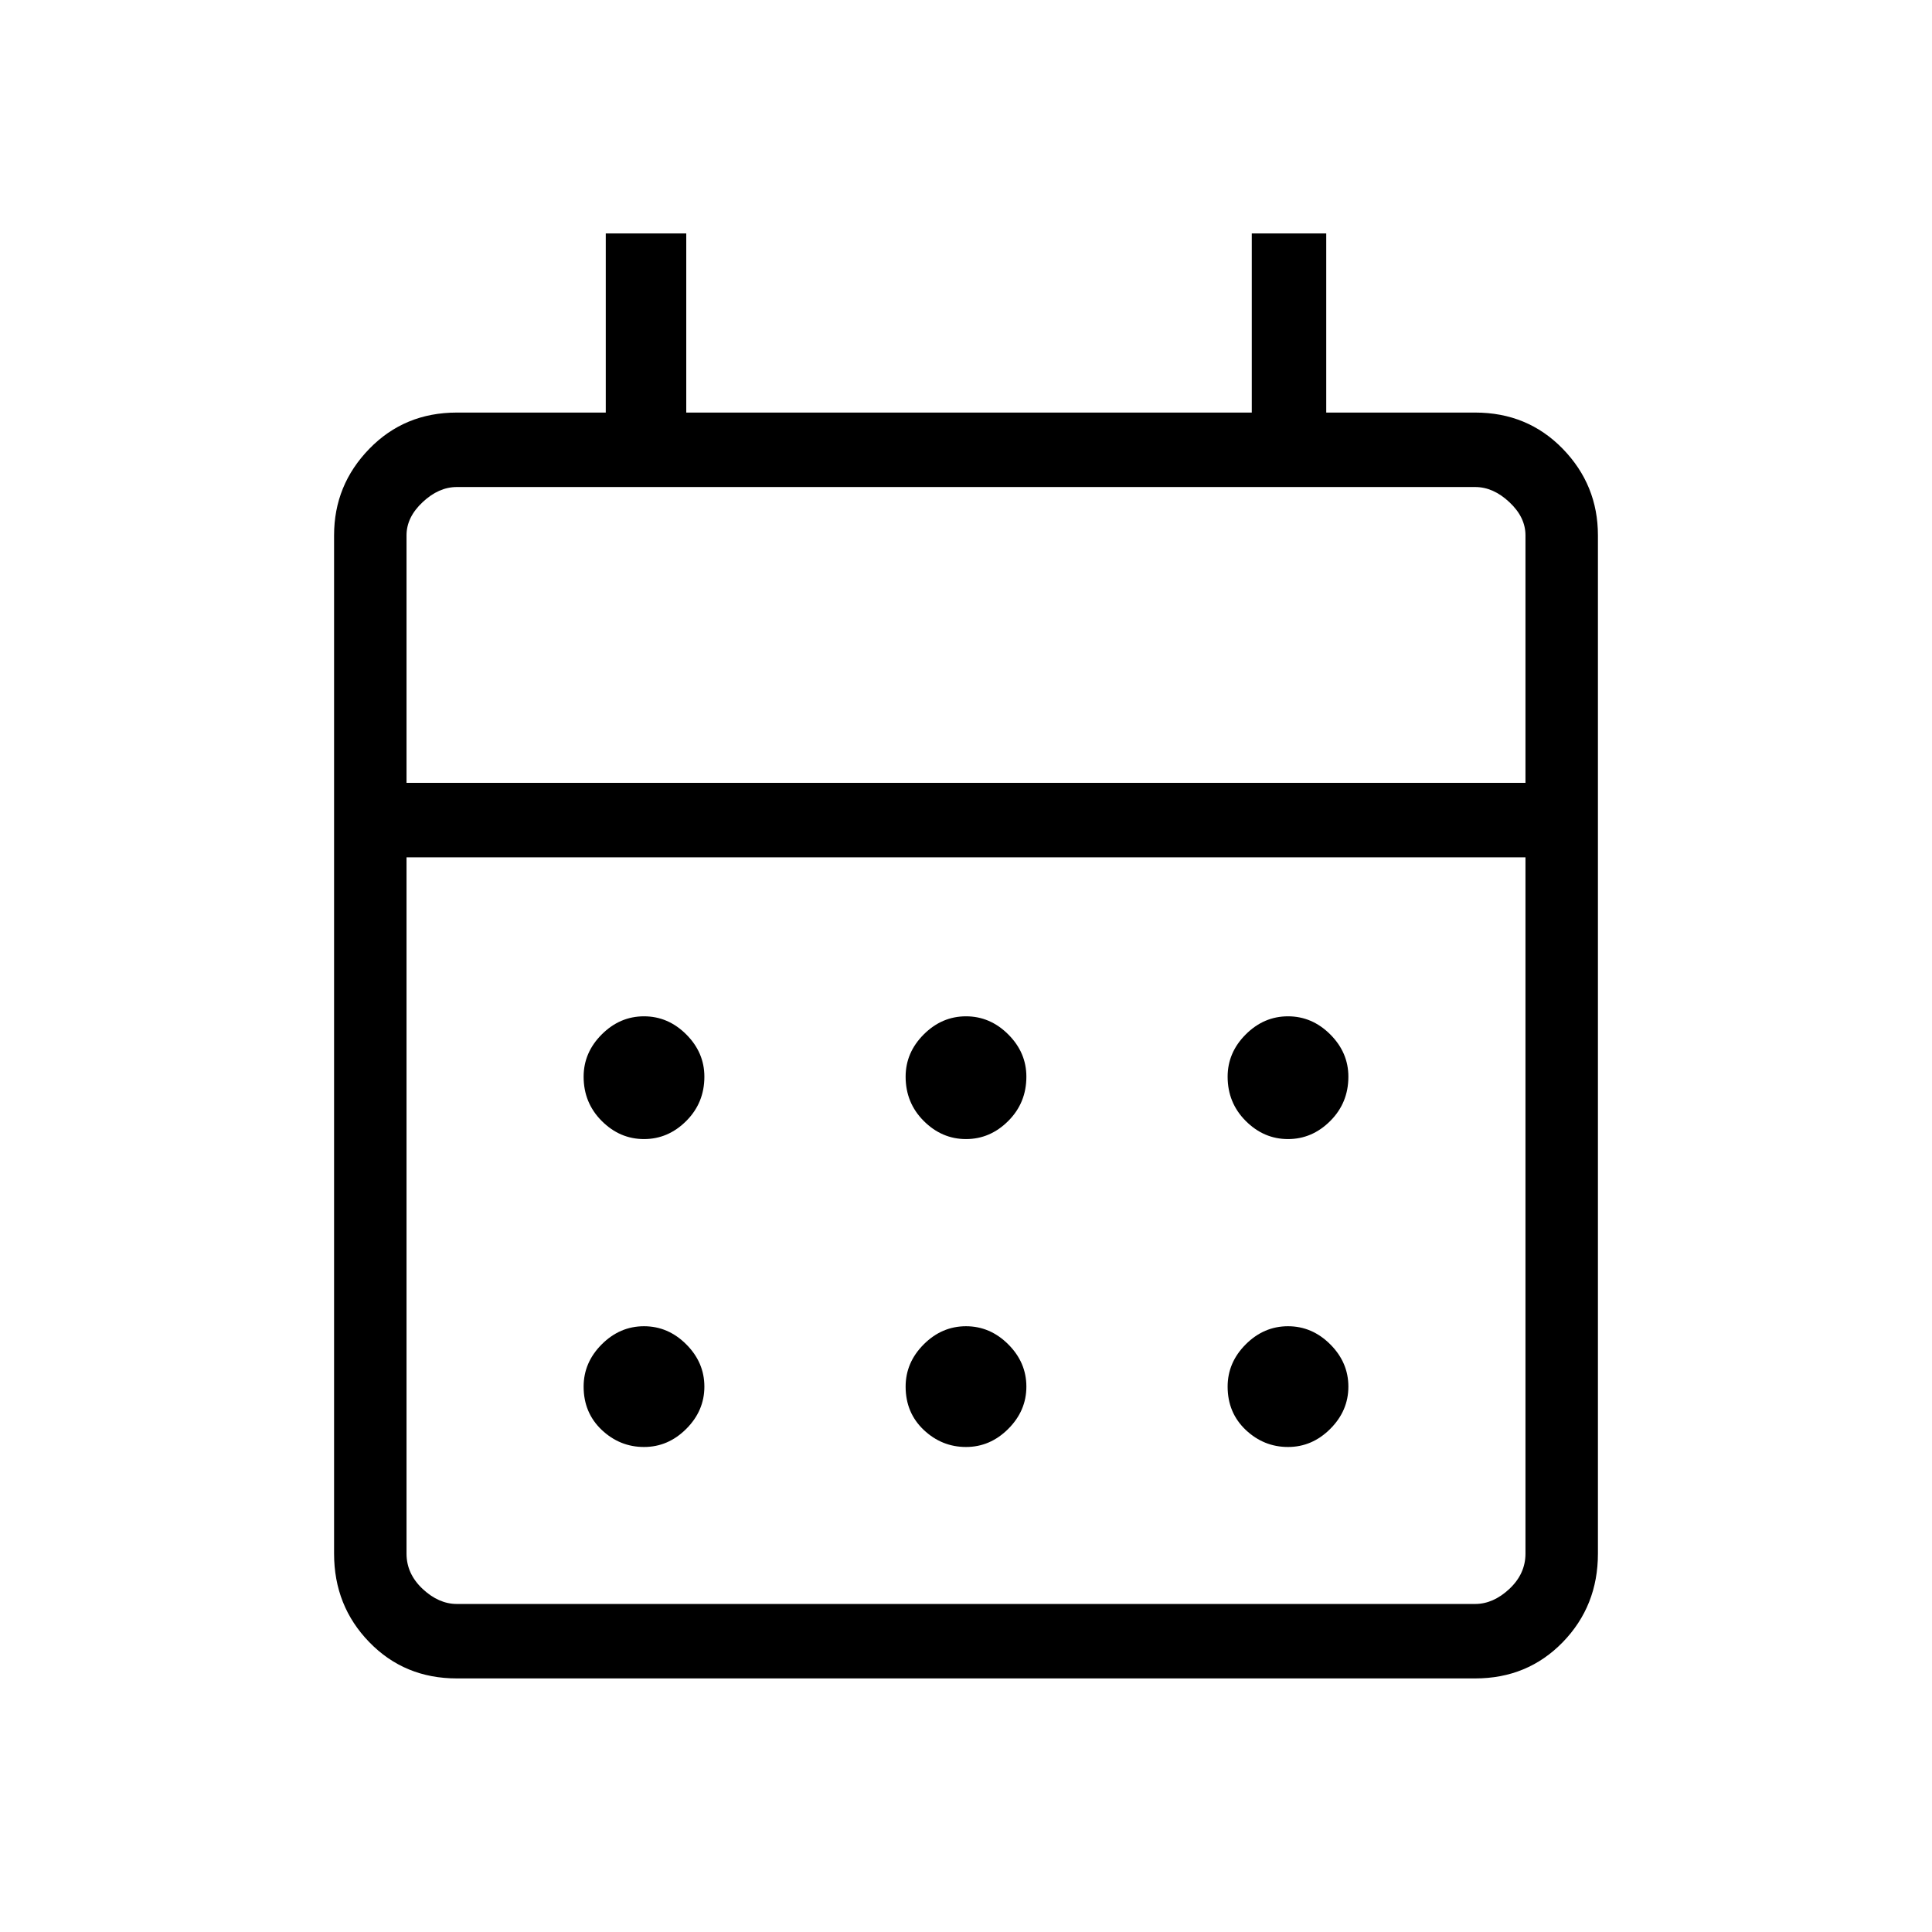 <svg xmlns="http://www.w3.org/2000/svg" height="24" width="24"><path d="M12 14.15Q11.7 14.15 11.475 13.925Q11.25 13.7 11.25 13.375Q11.25 13.075 11.475 12.85Q11.7 12.625 12 12.625Q12.3 12.625 12.525 12.85Q12.75 13.075 12.75 13.375Q12.75 13.7 12.525 13.925Q12.3 14.15 12 14.15ZM8 14.15Q7.7 14.15 7.475 13.925Q7.25 13.7 7.25 13.375Q7.25 13.075 7.475 12.85Q7.7 12.625 8 12.625Q8.3 12.625 8.525 12.85Q8.75 13.075 8.75 13.375Q8.75 13.7 8.525 13.925Q8.3 14.15 8 14.15ZM16 14.15Q15.7 14.15 15.475 13.925Q15.25 13.7 15.25 13.375Q15.25 13.075 15.475 12.85Q15.7 12.625 16 12.625Q16.3 12.625 16.525 12.85Q16.75 13.075 16.75 13.375Q16.75 13.7 16.525 13.925Q16.3 14.15 16 14.15ZM12 17.975Q11.7 17.975 11.475 17.763Q11.25 17.55 11.25 17.225Q11.25 16.925 11.475 16.7Q11.7 16.475 12 16.475Q12.3 16.475 12.525 16.7Q12.75 16.925 12.75 17.225Q12.75 17.525 12.525 17.75Q12.3 17.975 12 17.975ZM8 17.975Q7.7 17.975 7.475 17.763Q7.25 17.55 7.25 17.225Q7.25 16.925 7.475 16.7Q7.7 16.475 8 16.475Q8.3 16.475 8.525 16.7Q8.75 16.925 8.75 17.225Q8.75 17.525 8.525 17.75Q8.3 17.975 8 17.975ZM16 17.975Q15.7 17.975 15.475 17.763Q15.25 17.55 15.25 17.225Q15.25 16.925 15.475 16.7Q15.7 16.475 16 16.475Q16.3 16.475 16.525 16.7Q16.75 16.925 16.75 17.225Q16.75 17.525 16.525 17.75Q16.3 17.975 16 17.975ZM5.675 20.85Q5.025 20.85 4.588 20.4Q4.15 19.95 4.15 19.3V6.65Q4.15 6.025 4.588 5.575Q5.025 5.125 5.675 5.125H7.525V2.9H8.525V5.125H15.55V2.9H16.475V5.125H18.325Q18.975 5.125 19.413 5.575Q19.85 6.025 19.85 6.65V19.3Q19.85 19.95 19.413 20.4Q18.975 20.85 18.325 20.85ZM5.675 19.925H18.325Q18.55 19.925 18.75 19.738Q18.95 19.55 18.95 19.3V10.65H5.05V19.3Q5.05 19.55 5.25 19.738Q5.45 19.925 5.675 19.925ZM5.05 9.725H18.95V6.65Q18.95 6.425 18.75 6.238Q18.55 6.05 18.325 6.05H5.675Q5.45 6.05 5.25 6.238Q5.05 6.425 5.05 6.65ZM5.05 9.725V6.65Q5.05 6.4 5.05 6.225Q5.05 6.05 5.05 6.05Q5.05 6.05 5.05 6.225Q5.05 6.4 5.05 6.65V9.725Z"/></svg>